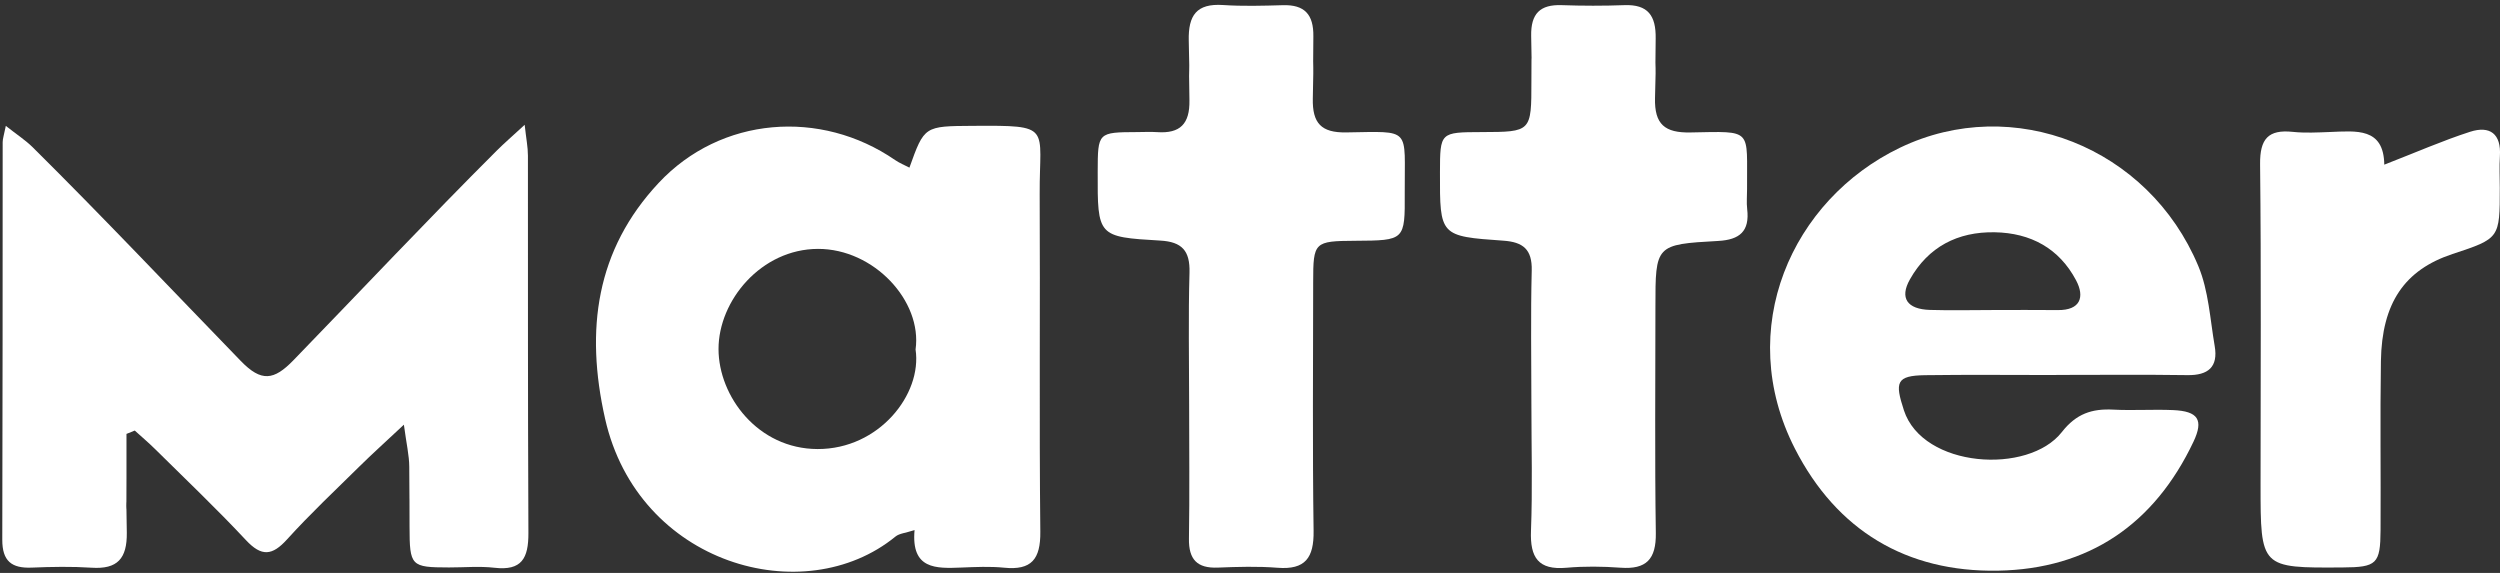 <?xml version="1.0" encoding="UTF-8"?>
<svg width="288px" height="66px" viewBox="0 0 288 66" version="1.1" xmlns="http://www.w3.org/2000/svg" xmlns:xlink="http://www.w3.org/1999/xlink">
    <rect x="0" y="0" width="288" height="66" fill="#333333" stroke="none"/>
    <!-- Generator: Sketch 42 (36781) - http://www.bohemiancoding.com/sketch -->
    <title>Imported Layers Copy</title>
    <desc>Created with Sketch.</desc>
    <defs></defs>
    <g id="Page-1" stroke="none" stroke-width="1" fill="none" fill-rule="evenodd">
        <g id="Imported-Layers-Copy" fill="#FFFFFF">
            <path d="M14.57,49.986 L14.57,55.124 C14.57,63.805 14.497,52.675 14.608,61.354 C14.647,64.339 13.539,65.598 10.548,65.4 C8.26,65.25 5.951,65.293 3.657,65.389 C1.344,65.486 0.257,64.647 0.263,62.17 C0.313,40.523 0.294,38.028 0.308,16.382 C0.308,15.969 0.461,15.556 0.67,14.502 C1.913,15.483 2.933,16.14 3.777,16.976 C11.799,24.925 19.878,33.48 27.741,41.586 C30.106,44.024 31.544,43.829 33.805,41.499 C41.508,33.558 49.408,25.149 57.242,17.336 C58.081,16.5 58.981,15.725 60.442,14.378 C60.616,15.972 60.817,16.952 60.817,17.932 C60.836,38.809 60.794,40.535 60.873,61.412 C60.884,64.313 60.104,65.77 56.963,65.406 C55.235,65.206 53.465,65.375 51.714,65.37 C47.337,65.359 47.189,65.233 47.179,60.665 C47.158,51.765 47.193,62.676 47.147,53.776 C47.141,52.456 46.821,51.138 46.528,48.924 C44.352,50.963 42.847,52.316 41.406,53.736 C38.598,56.503 35.721,59.211 33.076,62.13 C31.355,64.03 30.134,64.152 28.326,62.215 C24.961,58.611 21.379,55.212 17.873,51.742 C17.12,50.997 16.309,50.312 15.524,49.6 C15.206,49.728 14.888,49.858 14.57,49.986" id="Fill-1"></path>
            <path d="M104.766,19.312 C106.486,14.506 106.486,14.533 112.065,14.498 C121.316,14.44 119.731,14.515 119.771,22.36 C119.837,35.326 119.71,48.294 119.845,61.258 C119.878,64.428 118.825,65.714 115.676,65.399 C114.051,65.236 112.393,65.317 110.754,65.382 C107.823,65.499 104.947,65.607 105.357,61.066 C104.306,61.408 103.603,61.447 103.161,61.809 C92.632,70.426 73.495,65.04 69.706,48.235 C67.394,37.978 68.671,28.783 75.866,21.084 C83.051,13.394 94.551,12.543 103.108,18.433 C103.615,18.782 104.2,19.016 104.766,19.312 L104.766,19.312 Z M105.474,40.261 C106.257,34.669 100.668,28.657 94.228,28.672 C87.7,28.687 82.762,34.62 82.774,40.224 C82.785,45.652 87.3,51.714 94.19,51.73 C101.28,51.747 106.243,45.406 105.474,40.261 L105.474,40.261 Z" id="Fill-2"></path>
            <path d="M236.885,43.203 C231.849,43.203 226.813,43.152 221.777,43.221 C218.423,43.267 218.275,44.041 219.332,47.272 C221.509,53.922 233.667,54.713 237.529,49.77 C239.188,47.649 241.005,47.061 243.453,47.189 C245.746,47.309 248.053,47.142 250.348,47.243 C253.219,47.371 253.885,48.358 252.688,50.887 C248.187,60.389 240.634,65.552 230.178,65.741 C219.627,65.931 211.594,61.115 206.773,51.683 C199.729,37.901 206.414,23.005 218.881,17.015 C231.91,10.756 247.521,16.956 253.244,30.646 C254.432,33.487 254.601,36.772 255.134,39.871 C255.548,42.281 254.378,43.25 251.993,43.215 C246.958,43.141 241.922,43.192 236.885,43.192 L236.885,43.203 L236.885,43.203 Z M229.529,35.715 C232.039,35.715 234.549,35.693 237.06,35.721 C239.688,35.75 240.172,34.196 239.166,32.296 C237.217,28.613 233.937,26.831 229.795,26.758 C225.521,26.682 222.138,28.434 220.022,32.186 C218.807,34.343 219.713,35.623 222.326,35.703 C224.725,35.776 227.128,35.718 229.529,35.715 L229.529,35.715 Z" id="Fill-3"></path>
            <path d="M176.455,31.168 C176.518,28.719 175.449,27.883 173.188,27.726 C165.864,27.216 165.867,27.175 165.884,19.86 C165.895,15.232 165.895,15.232 170.689,15.216 C176.417,15.197 176.418,15.197 176.418,9.331 C176.42,3.728 176.483,9.722 176.391,4.122 C176.35,1.575 177.406,0.504 179.91,0.593 C182.314,0.678 184.725,0.682 187.129,0.593 C189.859,0.49 190.773,1.818 190.734,4.422 C190.644,10.571 190.819,5.129 190.658,11.276 C190.577,14.347 191.806,15.313 194.733,15.259 C202.049,15.123 201.209,14.773 201.261,21.786 C201.267,22.555 201.186,23.333 201.275,24.091 C201.575,26.64 200.419,27.619 197.939,27.757 C190.702,28.158 190.705,28.217 190.705,35.371 C190.705,44.049 190.622,52.727 190.751,61.402 C190.795,64.43 189.655,65.617 186.688,65.4 C184.62,65.249 182.519,65.221 180.457,65.405 C177.209,65.695 176.251,64.232 176.369,61.152 C176.554,56.325 176.418,51.487 176.417,46.655 C176.416,41.492 176.324,36.327 176.455,31.168 Z" id="Fill-4"></path>
            <path d="M137.03,31.414 C137.102,28.89 136.17,27.861 133.675,27.716 C126.431,27.296 126.434,27.237 126.455,19.776 C126.468,15.238 126.468,15.237 131.015,15.216 C131.781,15.213 132.549,15.17 133.312,15.222 C135.943,15.402 137.073,14.281 137.023,11.552 C136.91,5.403 137.09,10.845 136.945,4.697 C136.876,1.763 137.837,0.378 140.894,0.579 C143.182,0.73 145.488,0.665 147.784,0.598 C150.291,0.524 151.328,1.665 151.299,4.176 C151.227,10.436 151.366,5.103 151.236,11.361 C151.178,14.192 152.205,15.297 155.06,15.255 C162.707,15.143 161.784,14.622 161.826,22.201 C161.858,27.701 161.831,27.701 156.126,27.738 C151.396,27.768 151.281,27.873 151.278,32.49 C151.272,42.046 151.192,51.604 151.326,61.157 C151.369,64.255 150.379,65.658 147.174,65.406 C144.89,65.226 142.58,65.297 140.285,65.388 C137.903,65.481 136.93,64.445 136.967,62.057 C137.047,56.896 136.992,51.732 136.989,46.57 C136.987,41.518 136.887,36.462 137.03,31.414 Z" id="Fill-5"></path>
            <path d="M274.669,18.97 C278.351,17.539 281.405,16.197 284.562,15.179 C286.82,14.452 288.159,15.398 287.988,17.994 C287.909,19.197 287.976,20.41 287.976,21.619 C287.976,27.462 287.976,27.462 282.525,29.264 C277.011,31.088 274.386,34.897 274.281,41.605 C274.18,48.085 274.279,54.569 274.241,61.051 C274.218,64.98 273.807,65.344 269.861,65.371 C260.417,65.435 260.417,65.435 260.417,55.833 C260.418,43.528 260.498,31.223 260.363,18.919 C260.331,16 261.293,14.89 264.143,15.192 C265.55,15.34 266.987,15.259 268.408,15.206 C271.434,15.095 274.612,14.665 274.669,18.97" id="Fill-6"></path>
        </g>
    </g>
</svg>